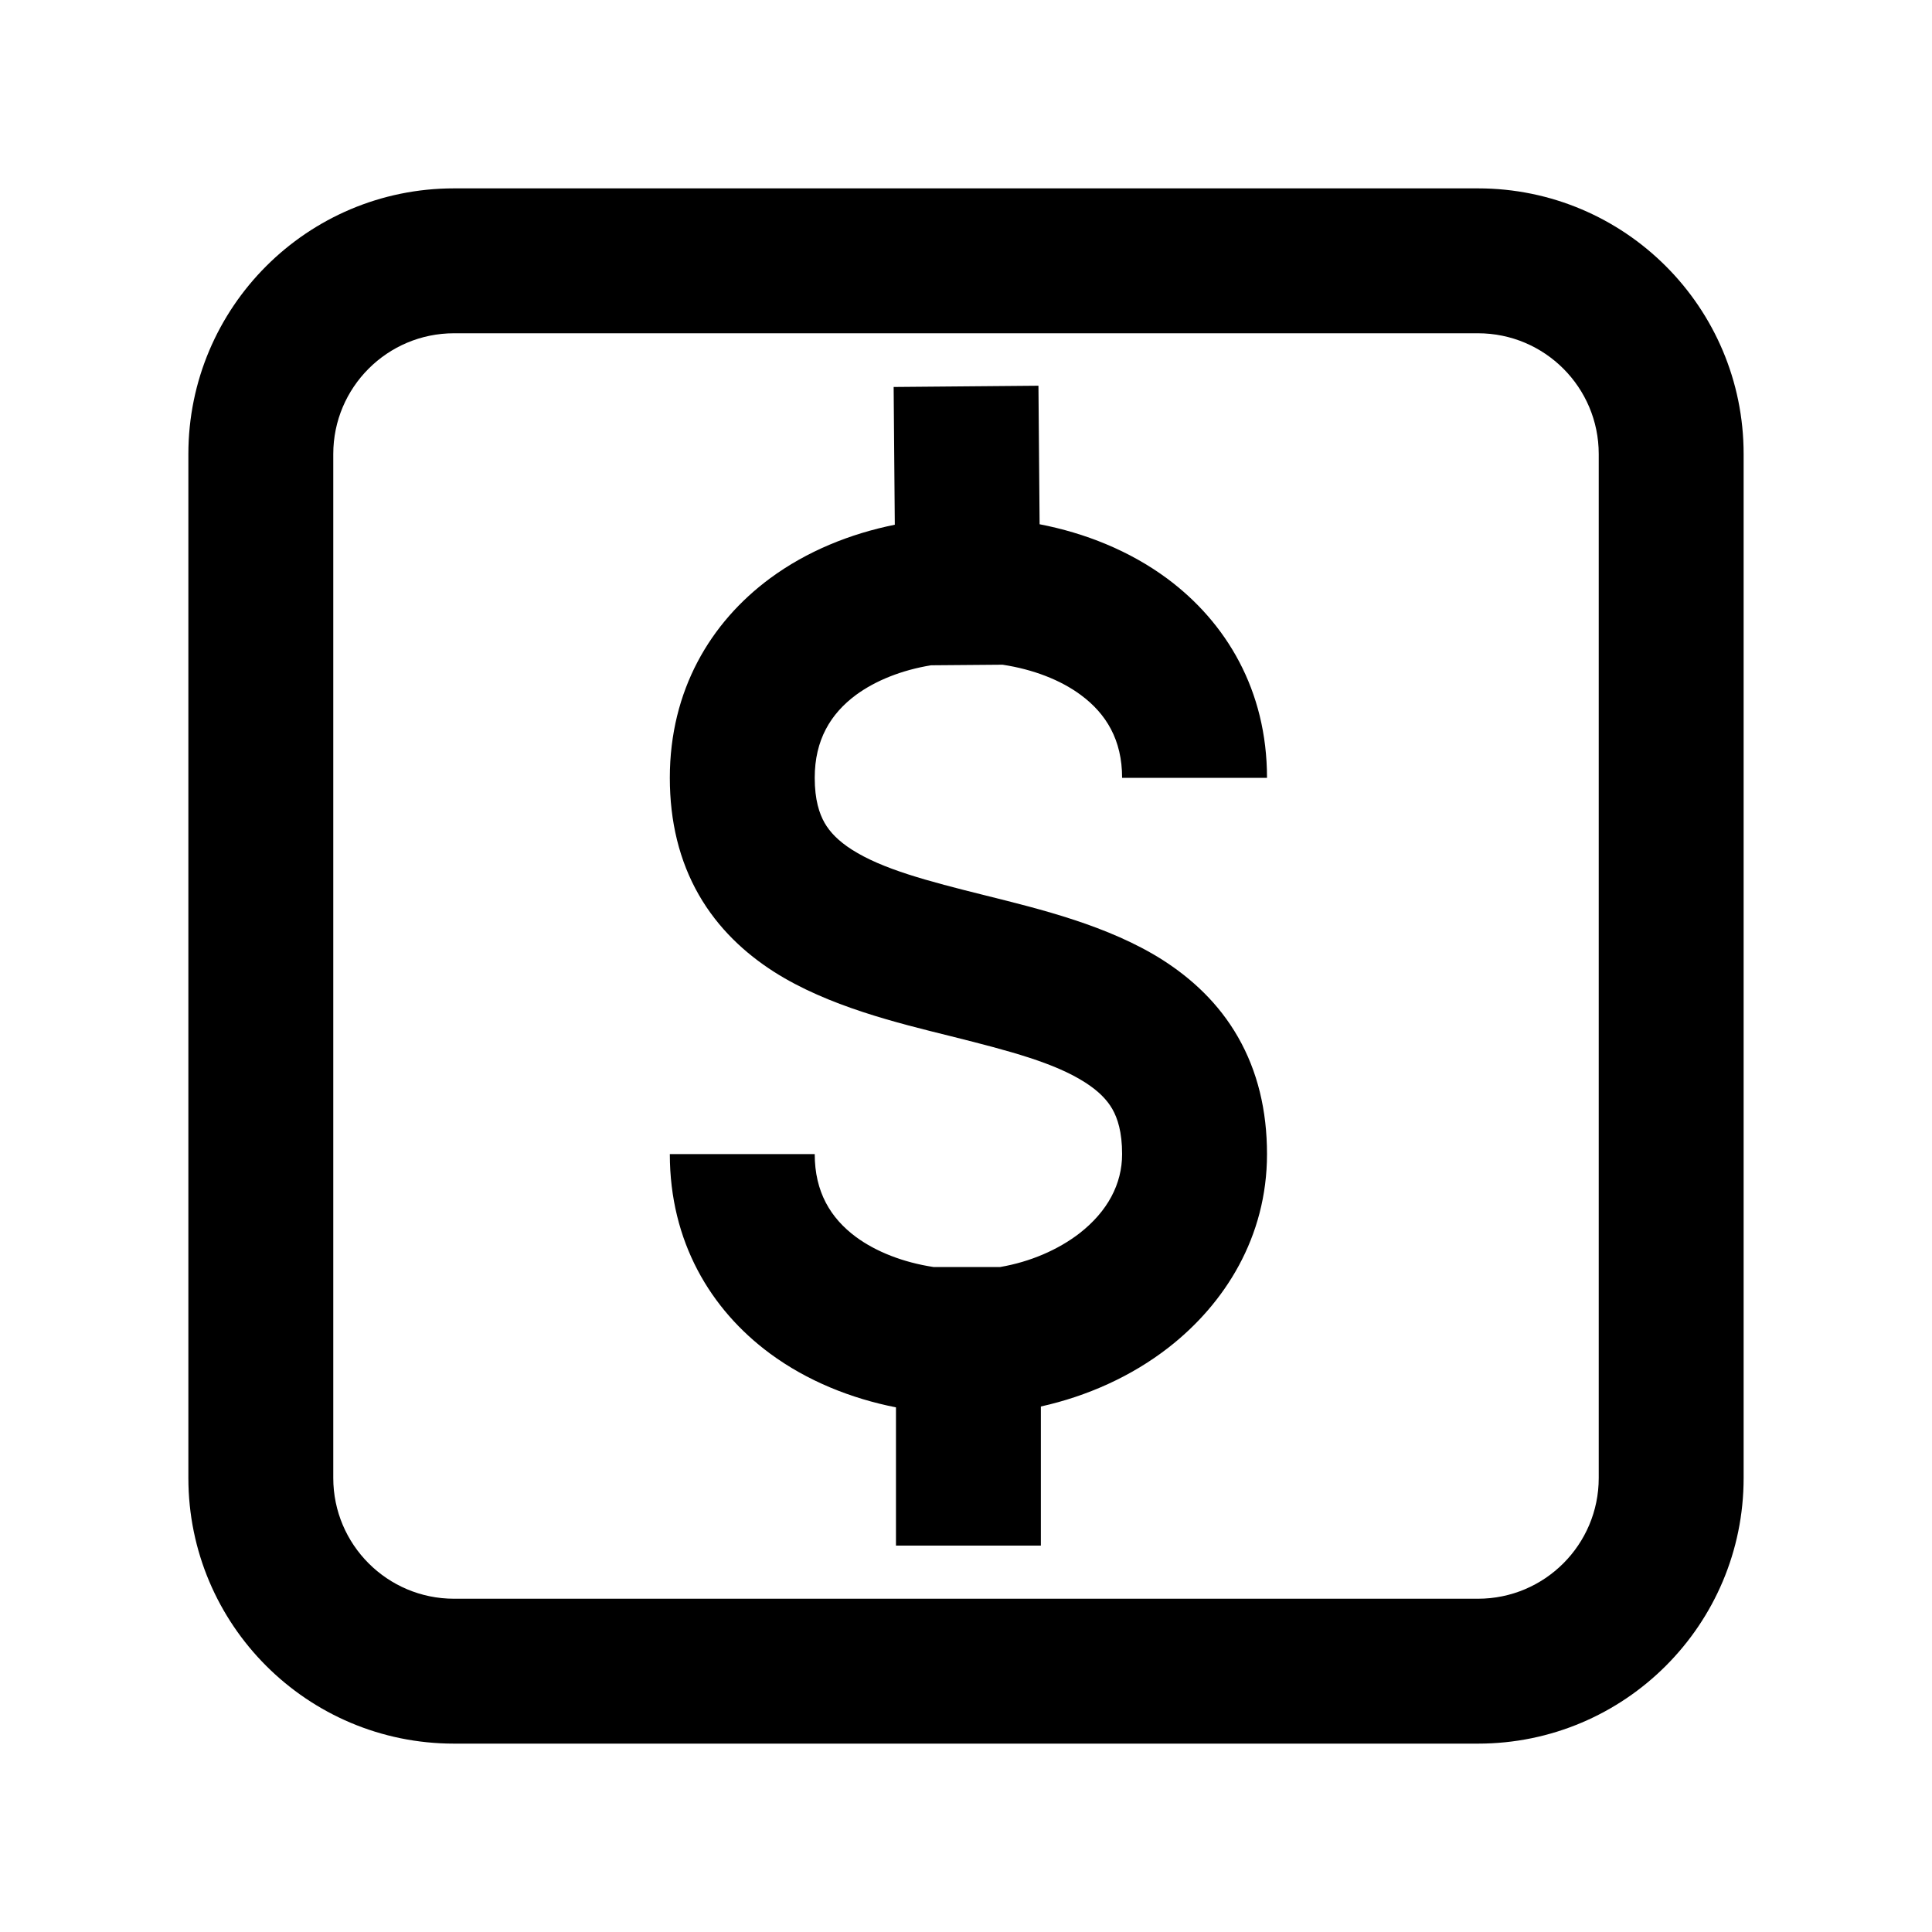<svg xmlns="http://www.w3.org/2000/svg" width="20" height="20" viewBox="0 0 20 20" fill="none"><rect width="20" height="20" fill="none"/>
<path d="M10.762 5.427C11.232 5.518 11.691 5.7 12.081 5.988C12.695 6.443 13.116 7.146 13.116 8.052H11.616C11.616 7.66 11.452 7.389 11.188 7.194C10.979 7.039 10.695 6.929 10.378 6.881L9.638 6.887C9.334 6.937 9.064 7.045 8.861 7.194C8.598 7.389 8.434 7.66 8.434 8.052C8.434 8.281 8.482 8.423 8.536 8.518C8.591 8.614 8.678 8.705 8.818 8.795C9.134 8.996 9.588 9.117 10.207 9.271C10.758 9.409 11.476 9.581 12.038 9.939C12.336 10.13 12.616 10.386 12.816 10.736C13.018 11.089 13.116 11.495 13.116 11.947C13.116 12.805 12.68 13.496 12.095 13.951C11.713 14.248 11.255 14.453 10.775 14.56V16H9.275V14.569C8.81 14.477 8.356 14.296 7.97 14.011C7.355 13.556 6.934 12.853 6.934 11.947H8.434C8.434 12.339 8.598 12.61 8.861 12.805C9.069 12.958 9.349 13.068 9.663 13.116H10.354C10.663 13.063 10.952 12.939 11.175 12.767C11.466 12.54 11.616 12.257 11.616 11.947C11.616 11.718 11.569 11.576 11.515 11.481C11.46 11.385 11.372 11.294 11.231 11.204C10.916 11.003 10.463 10.882 9.844 10.727C9.293 10.59 8.574 10.418 8.012 10.06C7.714 9.869 7.435 9.613 7.234 9.263C7.032 8.91 6.934 8.504 6.934 8.052C6.934 7.146 7.355 6.443 7.97 5.988C8.352 5.706 8.801 5.525 9.263 5.432L9.251 4.006L10.75 3.993L10.762 5.427Z" fill="#000000"/>
<path d="M15.3 1.95C16.819 1.95 18.05 3.181 18.05 4.7V15.3C18.05 16.819 16.819 18.05 15.3 18.05H4.7C3.181 18.05 1.95 16.819 1.95 15.3V4.7C1.95 3.181 3.181 1.95 4.7 1.95H15.3ZM4.7 3.45C4.01 3.45 3.45 4.01 3.45 4.7V15.3C3.45 15.99 4.01 16.55 4.7 16.55H15.3C15.99 16.55 16.55 15.99 16.55 15.3V4.7C16.55 4.01 15.99 3.45 15.3 3.45H4.7Z" fill="#000000"/>
</svg>
